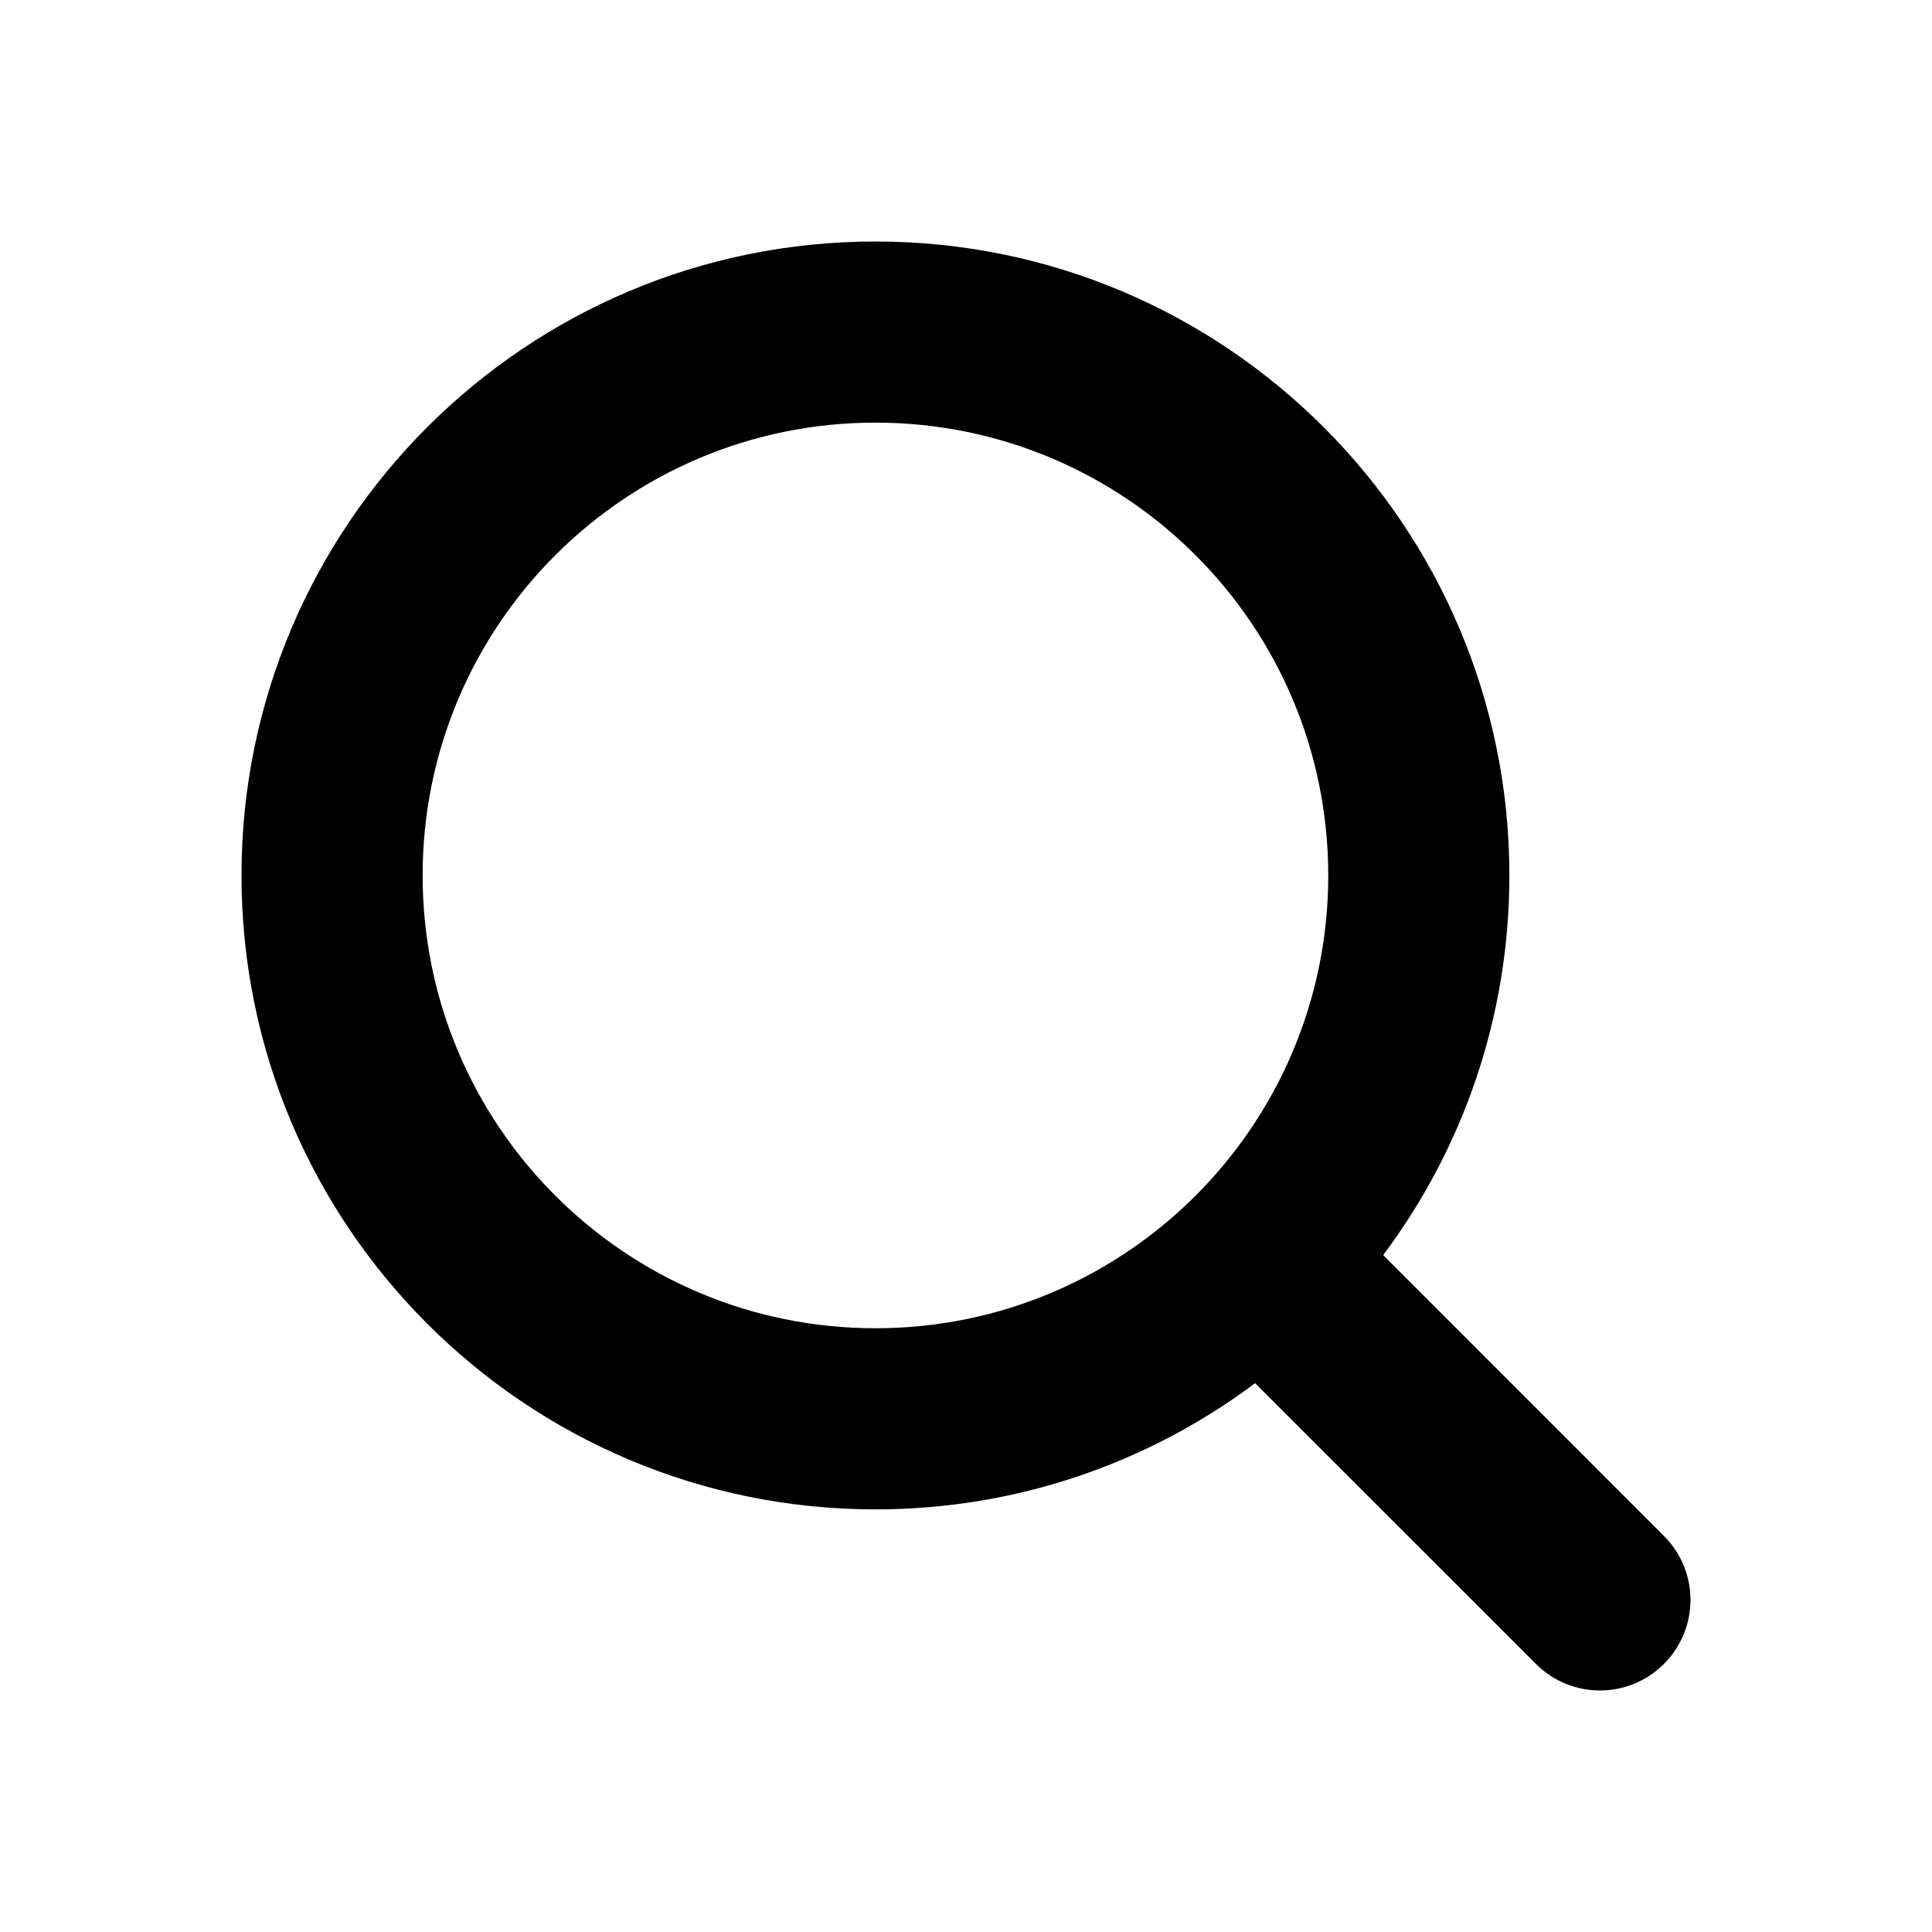 <svg width="16" height="16" viewBox="0 0 16 16" fill="none" xmlns="http://www.w3.org/2000/svg">
<g id="size=16">
<path id="Union" fill-rule="evenodd" clip-rule="evenodd" d="M7.25 2C4.351 2 2 4.351 2 7.25C2 10.149 4.351 12.5 7.25 12.5C8.429 12.5 9.518 12.111 10.394 11.455L12.72 13.78C13.013 14.073 13.487 14.073 13.78 13.78C14.073 13.487 14.073 13.013 13.78 12.72L11.455 10.394C12.111 9.518 12.5 8.429 12.5 7.25C12.5 4.351 10.149 2 7.25 2ZM3.5 7.25C3.5 5.179 5.179 3.5 7.25 3.5C9.321 3.5 11 5.179 11 7.25C11 9.321 9.321 11 7.25 11C5.179 11 3.5 9.321 3.5 7.25Z" fill="#000001"/>
</g>
</svg>
